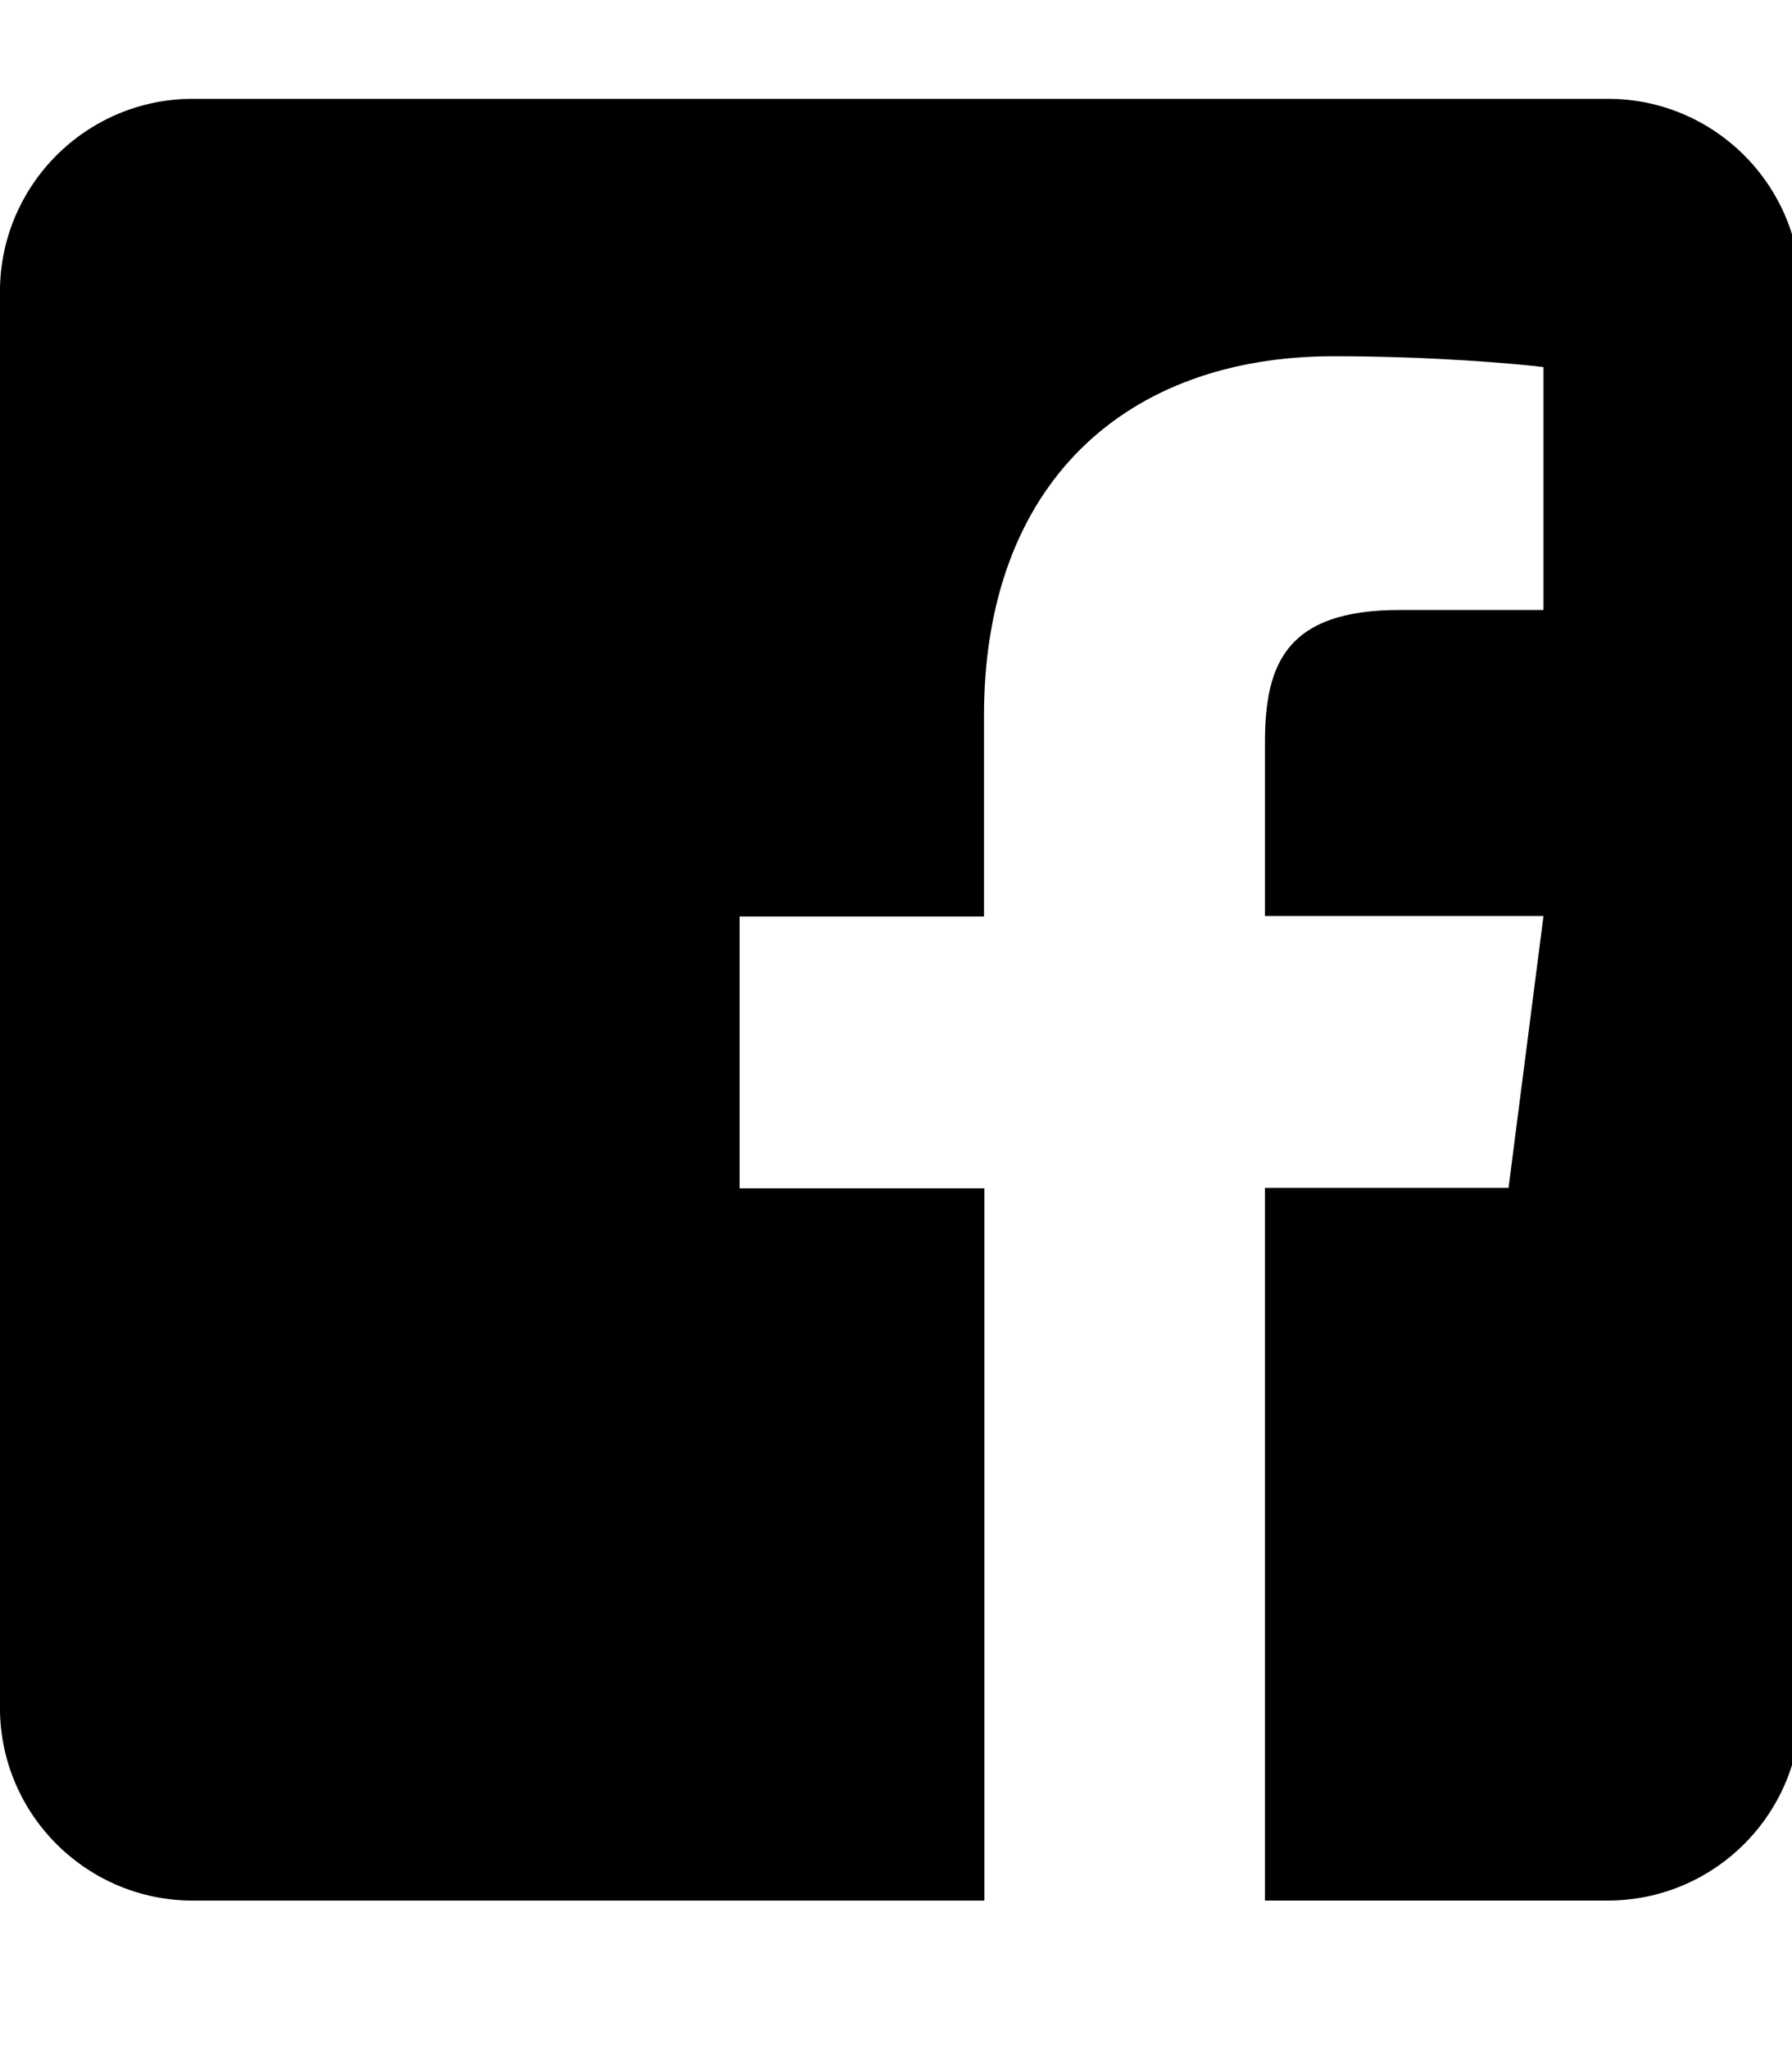 <!-- Generated by IcoMoon.io -->
<svg version="1.1" xmlns="http://www.w3.org/2000/svg" width="28" height="32" viewBox="0 0 28 32">
<title>facebook-square</title>
<path d="M28.137 4.557v22.108c0 1.664-1.35 3.015-3.015 3.015h-5.357v-11.129h3.806l0.546-4.246h-4.352v-2.713c0-1.231 0.339-2.066 2.104-2.066h2.248v-3.793c-0.389-0.050-1.721-0.17-3.278-0.17-3.241 0-5.464 1.978-5.464 5.615v3.134h-3.819v4.246h3.825v11.123h-12.367c-1.664 0-3.015-1.35-3.015-3.015v-22.108c0-1.664 1.35-3.015 3.015-3.015h22.108c1.664 0 3.015 1.35 3.015 3.015z"></path>
</svg>
